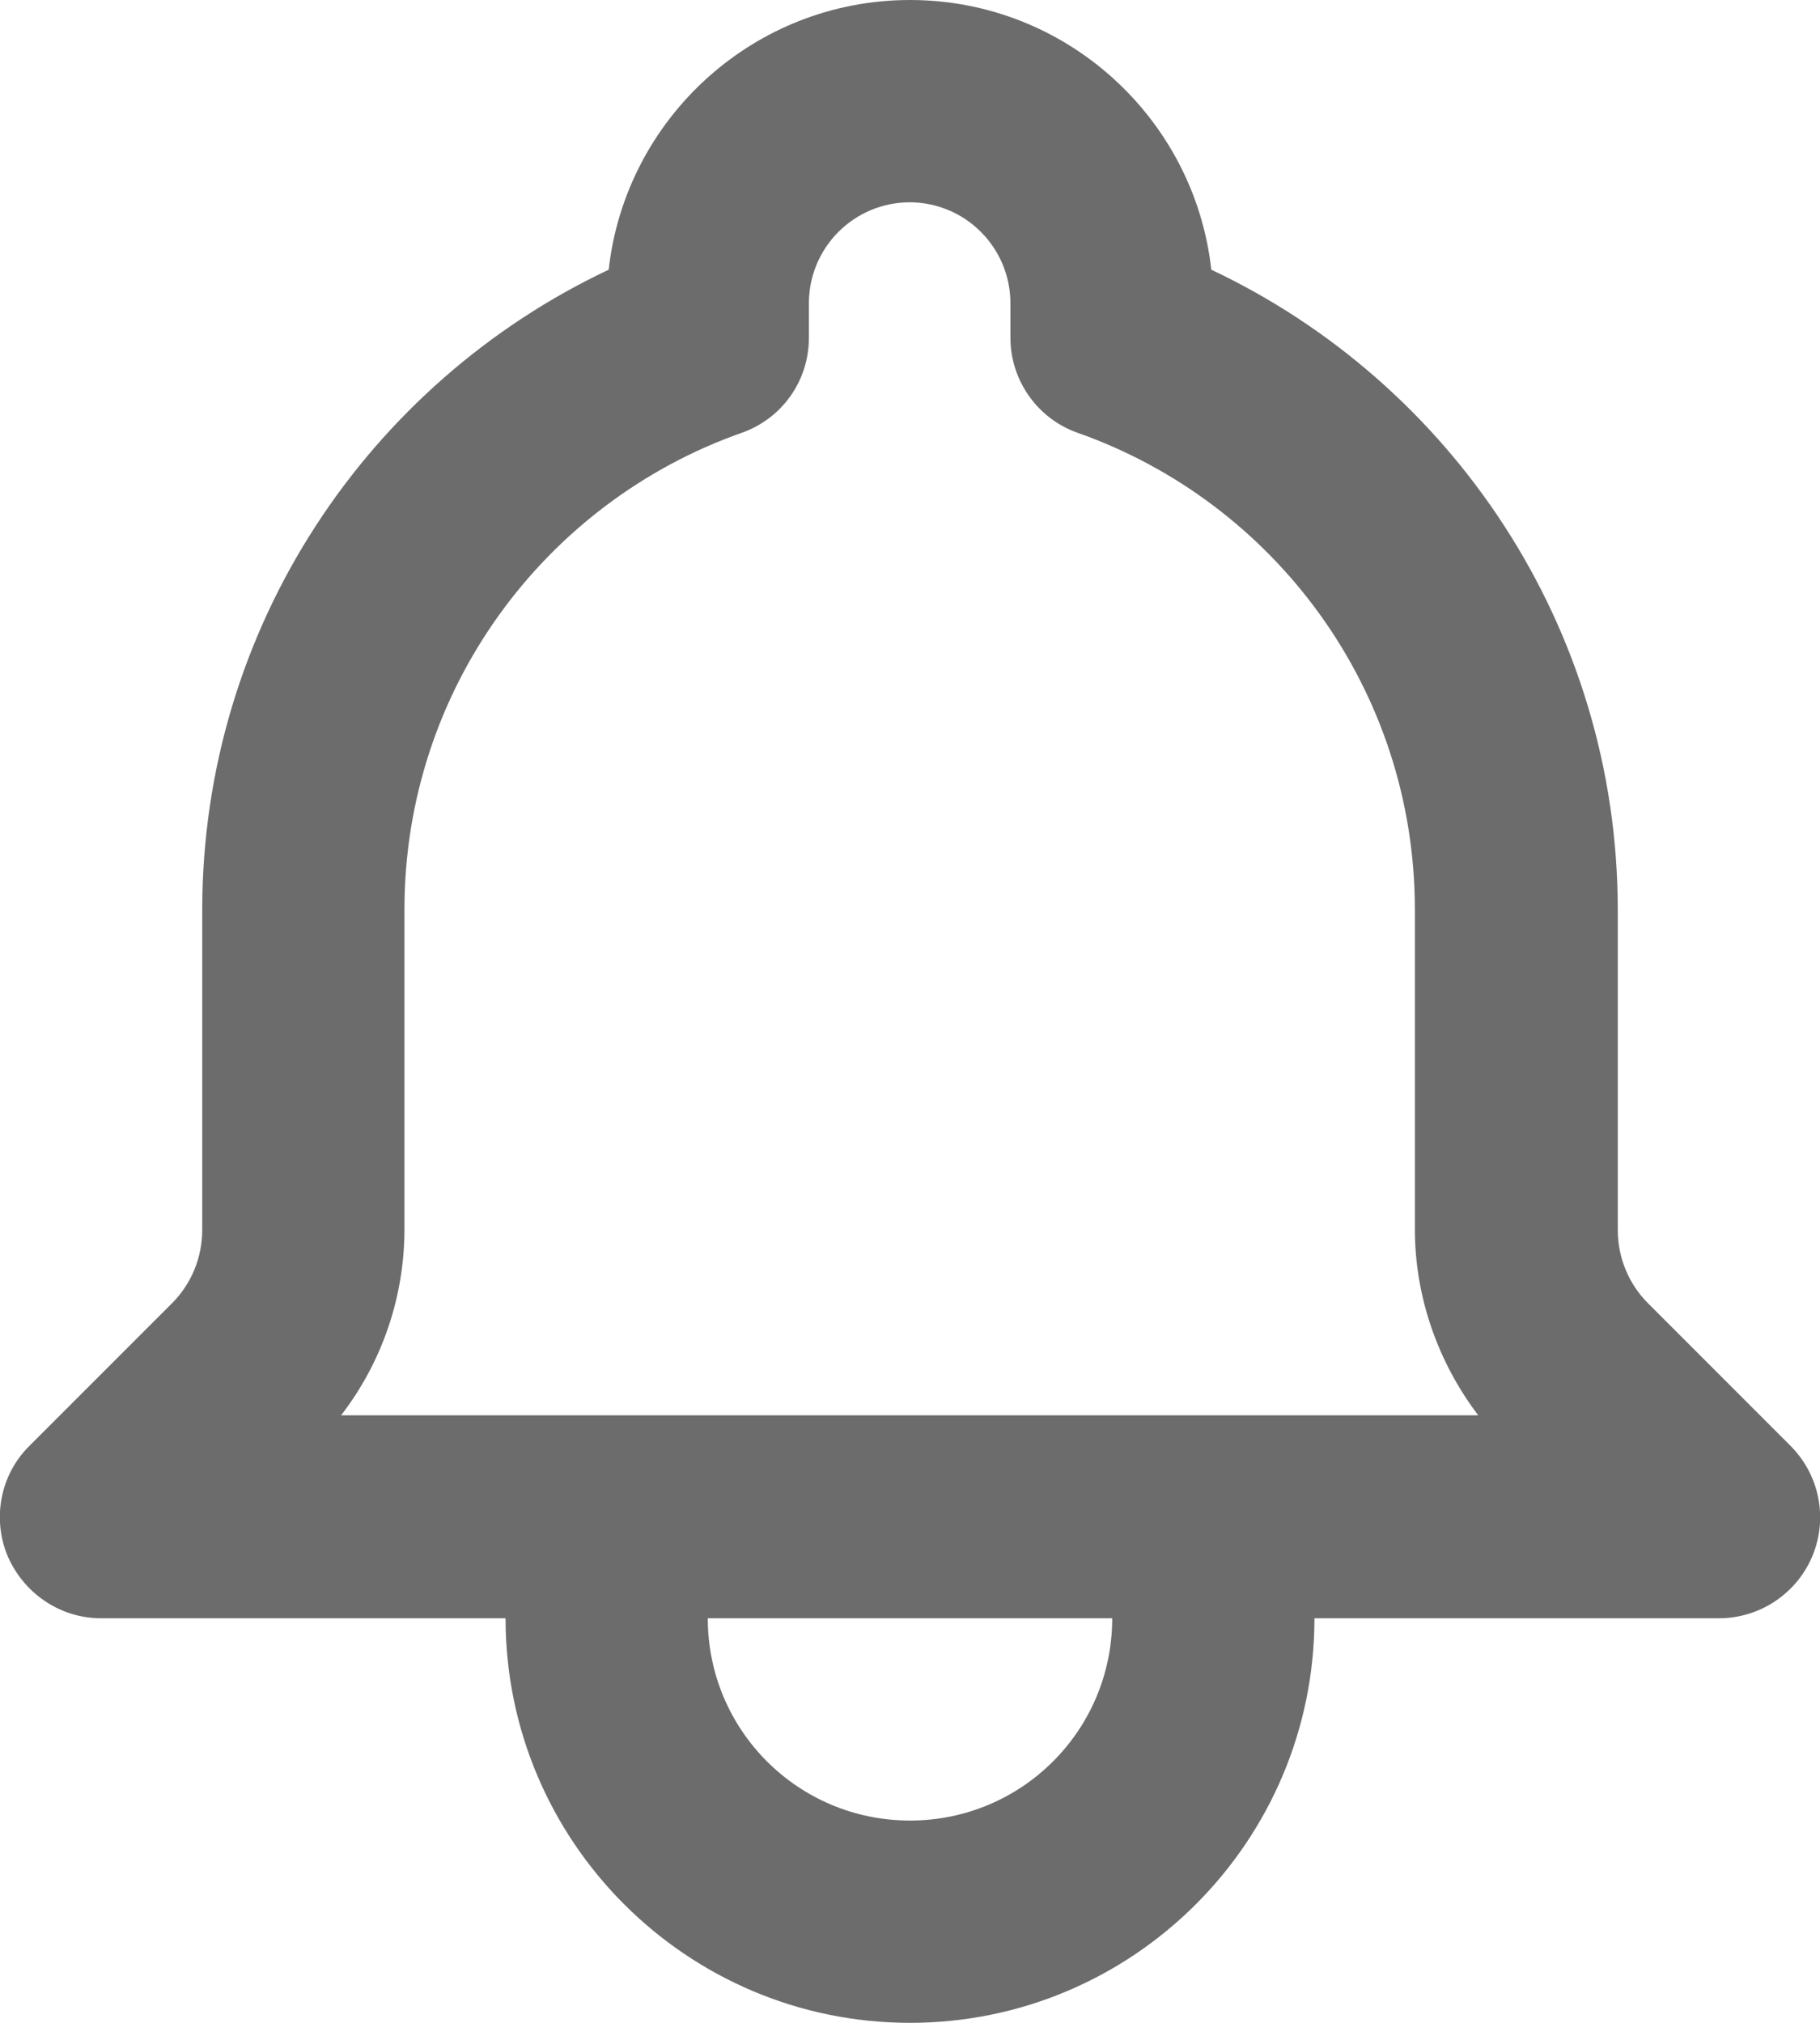 <?xml version="1.0" encoding="UTF-8"?><svg id="_Слой_2" xmlns="http://www.w3.org/2000/svg" width="27" height="30" viewBox="0 0 27 30"><defs><style>.cls-1{fill:#6c6c6c;fill-rule:evenodd;}</style></defs><g id="sets"><path id="notification" class="cls-1" d="M9.03,4c.25-2.25,2.16-4,4.47-4s4.22,1.75,4.47,4c3.56,1.68,6.03,5.3,6.03,9.5v4.74c0,.41.16.8.45,1.09l2.11,2.11c.43.43.56,1.07.33,1.63-.23.56-.78.93-1.39.93h-6c0,3.31-2.69,6-6,6s-6-2.69-6-6H1.5c-.61,0-1.15-.37-1.39-.93-.23-.56-.1-1.21.33-1.63l2.11-2.11c.29-.29.45-.68.45-1.09v-4.74c0-4.2,2.47-7.82,6.03-9.5ZM10.5,24c0,1.66,1.34,3,3,3s3-1.34,3-3h-6ZM13.5,3c-.83,0-1.5.67-1.5,1.5v.51c0,.64-.4,1.2-1,1.41-2.92,1.03-5,3.81-5,7.07v4.74c0,1-.33,1.97-.94,2.76h16.87c-.6-.79-.94-1.76-.94-2.76v-4.74c0-3.26-2.08-6.04-5-7.07-.6-.21-1-.78-1-1.41v-.51c0-.83-.67-1.5-1.5-1.5Z"/></g></svg>